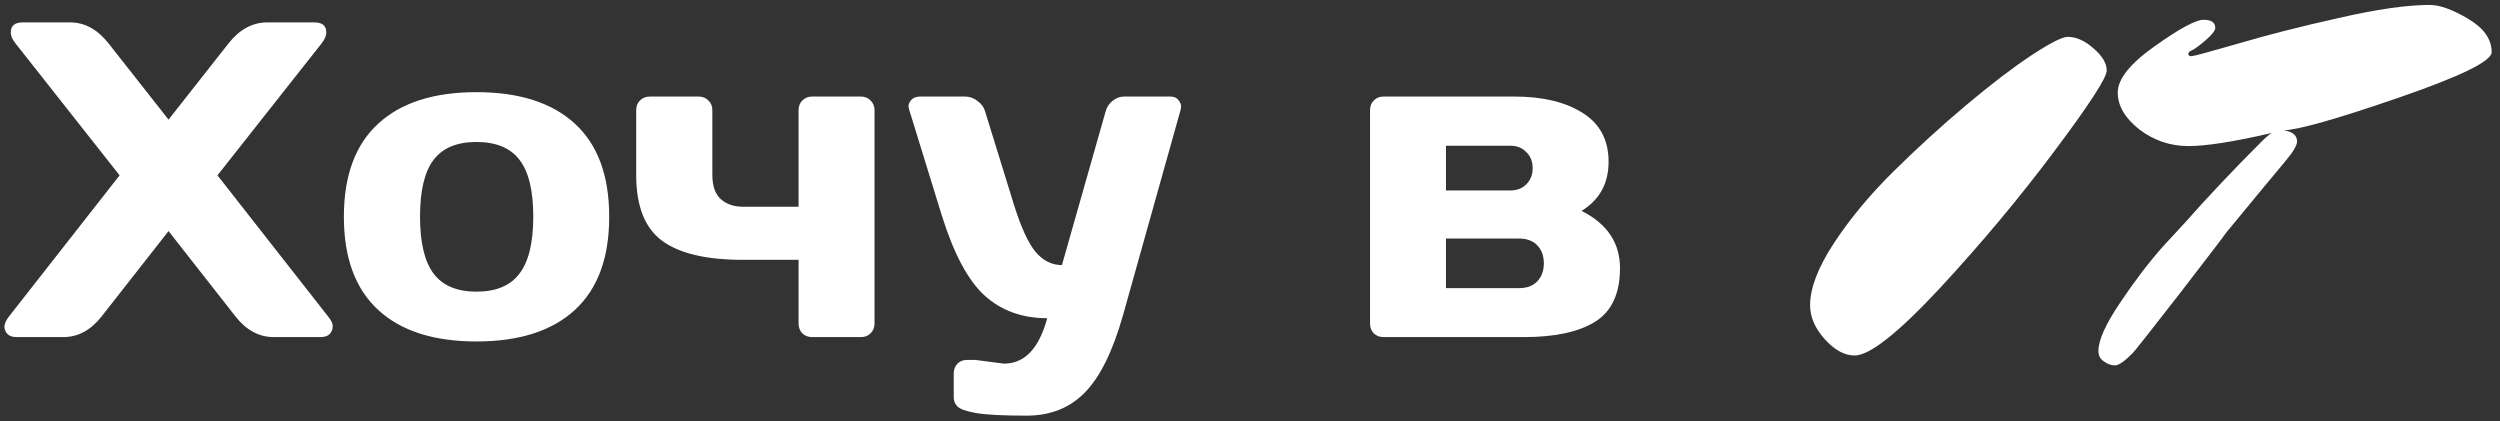 <svg width="178" height="30" viewBox="0 0 178 30" fill="none" xmlns="http://www.w3.org/2000/svg">
<rect x="0" y="0" width="178" height="30" fill="#333333" stroke="none"/>
<path d="M1.188 24C0.667 24 0.375 23.766 0.312 23.297C0.312 23.068 0.422 22.812 0.641 22.531L8.516 12.484L1.094 3.078C0.875 2.807 0.766 2.552 0.766 2.312C0.766 1.833 1.052 1.594 1.625 1.594H4.984C6.026 1.594 6.938 2.089 7.719 3.078L12 8.516L16.281 3.078C17.052 2.099 17.963 1.604 19.016 1.594H22.375C22.948 1.594 23.234 1.833 23.234 2.312C23.234 2.542 23.125 2.797 22.906 3.078L15.484 12.484L23.359 22.531C23.578 22.802 23.688 23.021 23.688 23.188C23.688 23.354 23.667 23.474 23.625 23.547C23.51 23.849 23.24 24 22.812 24H19.484C18.443 24 17.537 23.51 16.766 22.531L12 16.453L7.234 22.531C6.464 23.51 5.557 24 4.516 24H1.188ZM26.922 22.062C25.297 20.562 24.484 18.354 24.484 15.438C24.484 12.51 25.297 10.302 26.922 8.812C28.547 7.312 30.88 6.562 33.922 6.562C36.974 6.562 39.312 7.312 40.938 8.812C42.562 10.302 43.375 12.51 43.375 15.438C43.375 18.354 42.562 20.562 40.938 22.062C39.312 23.562 36.974 24.312 33.922 24.312C30.88 24.312 28.547 23.562 26.922 22.062ZM30.875 11.375C30.229 12.219 29.906 13.568 29.906 15.422C29.906 17.276 30.229 18.63 30.875 19.484C31.521 20.338 32.536 20.766 33.922 20.766C35.318 20.766 36.339 20.338 36.984 19.484C37.641 18.63 37.969 17.276 37.969 15.422C37.969 13.568 37.641 12.219 36.984 11.375C36.339 10.531 35.318 10.109 33.922 10.109C32.536 10.109 31.521 10.531 30.875 11.375ZM45.297 7.844C45.297 7.562 45.385 7.333 45.562 7.156C45.75 6.969 45.984 6.875 46.266 6.875H49.75C50.031 6.875 50.26 6.969 50.438 7.156C50.625 7.333 50.719 7.562 50.719 7.844V12.453C50.719 13.234 50.917 13.807 51.312 14.172C51.719 14.537 52.245 14.719 52.891 14.719H56.859V7.844C56.859 7.562 56.948 7.333 57.125 7.156C57.312 6.969 57.542 6.875 57.812 6.875H61.297C61.578 6.875 61.807 6.969 61.984 7.156C62.172 7.333 62.266 7.562 62.266 7.844V23.047C62.266 23.318 62.172 23.547 61.984 23.734C61.807 23.912 61.578 24 61.297 24H57.812C57.542 24 57.312 23.912 57.125 23.734C56.948 23.547 56.859 23.318 56.859 23.047V18.5H52.891C50.286 18.5 48.37 18.047 47.141 17.141C45.911 16.234 45.297 14.672 45.297 12.453V7.844ZM69.438 25.625L71.484 25.891C72.953 25.891 73.979 24.812 74.562 22.656C72.792 22.656 71.312 22.125 70.125 21.062C68.938 19.99 67.917 18.088 67.062 15.359L64.734 7.812C64.703 7.729 64.688 7.635 64.688 7.531C64.688 7.417 64.75 7.281 64.875 7.125C65.01 6.969 65.208 6.885 65.469 6.875H68.734C69.037 6.875 69.323 6.979 69.594 7.188C69.875 7.385 70.057 7.635 70.141 7.938L72.188 14.562C72.698 16.188 73.213 17.312 73.734 17.938C74.266 18.562 74.891 18.875 75.609 18.875L78.719 7.938C78.802 7.635 78.963 7.385 79.203 7.188C79.453 6.979 79.729 6.875 80.031 6.875H83.328C83.588 6.875 83.781 6.958 83.906 7.125C84.031 7.292 84.094 7.432 84.094 7.547C84.094 7.651 84.083 7.74 84.062 7.812L79.969 22.406C79.24 24.99 78.333 26.833 77.25 27.938C76.177 29.042 74.792 29.594 73.094 29.594C71.396 29.594 70.193 29.531 69.484 29.406C68.787 29.281 68.349 29.125 68.172 28.938C67.995 28.76 67.906 28.552 67.906 28.312V26.594C67.906 26.312 67.995 26.078 68.172 25.891C68.349 25.713 68.578 25.625 68.859 25.625H69.438ZM97.547 23.047V7.844C97.547 7.562 97.635 7.333 97.812 7.156C98 6.969 98.229 6.875 98.5 6.875H107.844C109.833 6.875 111.443 7.26 112.672 8.031C113.911 8.802 114.531 9.964 114.531 11.516C114.531 13.057 113.891 14.224 112.609 15.016C114.432 15.932 115.344 17.292 115.344 19.094C115.344 20.896 114.755 22.167 113.578 22.906C112.401 23.635 110.714 24 108.516 24H98.5C98.229 24 98 23.912 97.812 23.734C97.635 23.547 97.547 23.318 97.547 23.047ZM102.953 20.516H108.141C108.714 20.516 109.151 20.354 109.453 20.031C109.766 19.708 109.922 19.281 109.922 18.75C109.922 18.219 109.766 17.792 109.453 17.469C109.151 17.146 108.714 16.984 108.141 16.984H102.953V20.516ZM102.953 13.562H107.531C108 13.562 108.38 13.417 108.672 13.125C108.974 12.823 109.125 12.438 109.125 11.969C109.125 11.5 108.974 11.12 108.672 10.828C108.38 10.526 108 10.375 107.531 10.375H102.953V13.562Z" fill="white"/>
<path d="M128.879 21.728C128.879 20.512 129.444 19.04 130.575 17.312C131.727 15.563 133.135 13.867 134.799 12.224C136.484 10.56 138.202 8.992 139.951 7.52C141.7 6.048 143.247 4.864 144.591 3.968C145.956 3.072 146.831 2.624 147.215 2.624C147.834 2.624 148.452 2.901 149.071 3.456C149.69 3.989 149.999 4.512 149.999 5.024C149.999 5.536 148.751 7.456 146.255 10.784C143.78 14.091 141.06 17.344 138.095 20.544C135.13 23.723 133.114 25.312 132.047 25.312C131.322 25.312 130.607 24.917 129.903 24.128C129.22 23.36 128.879 22.56 128.879 21.728ZM177.407 3.712C177.407 4.352 175.209 5.429 170.815 6.944C166.42 8.459 163.679 9.237 162.591 9.28C163.231 9.365 163.551 9.632 163.551 10.08C163.551 10.357 163.252 10.848 162.655 11.552C162.079 12.235 160.692 13.909 158.495 16.576C158.388 16.747 157.289 18.187 155.199 20.896C153.108 23.584 151.988 25.003 151.839 25.152C151.263 25.728 150.847 26.016 150.591 26.016C150.313 26.016 150.047 25.92 149.791 25.728C149.535 25.557 149.407 25.312 149.407 24.992C149.407 24.224 149.919 23.083 150.943 21.568C151.967 20.032 152.991 18.688 154.015 17.536L155.583 15.84C157.161 14.048 159.007 12.096 161.119 9.984C161.417 9.707 161.62 9.536 161.727 9.472C159.06 10.091 157.087 10.4 155.807 10.4C154.527 10.4 153.364 10.005 152.319 9.216C151.295 8.405 150.783 7.531 150.783 6.592C150.783 5.632 151.657 4.533 153.407 3.296C155.177 2.037 156.34 1.408 156.895 1.408C157.449 1.408 157.727 1.6 157.727 1.984C157.727 2.176 157.492 2.475 157.023 2.88C156.575 3.264 156.255 3.499 156.063 3.584C155.892 3.648 155.807 3.733 155.807 3.84C155.807 3.947 155.881 4 156.031 4C156.18 4 157.289 3.701 159.359 3.104C161.449 2.485 163.839 1.877 166.527 1.28C169.215 0.661 171.369 0.352 172.991 0.352C173.716 0.352 174.633 0.683 175.743 1.344C176.852 2.005 177.407 2.795 177.407 3.712Z" fill="white"/>
</svg>
